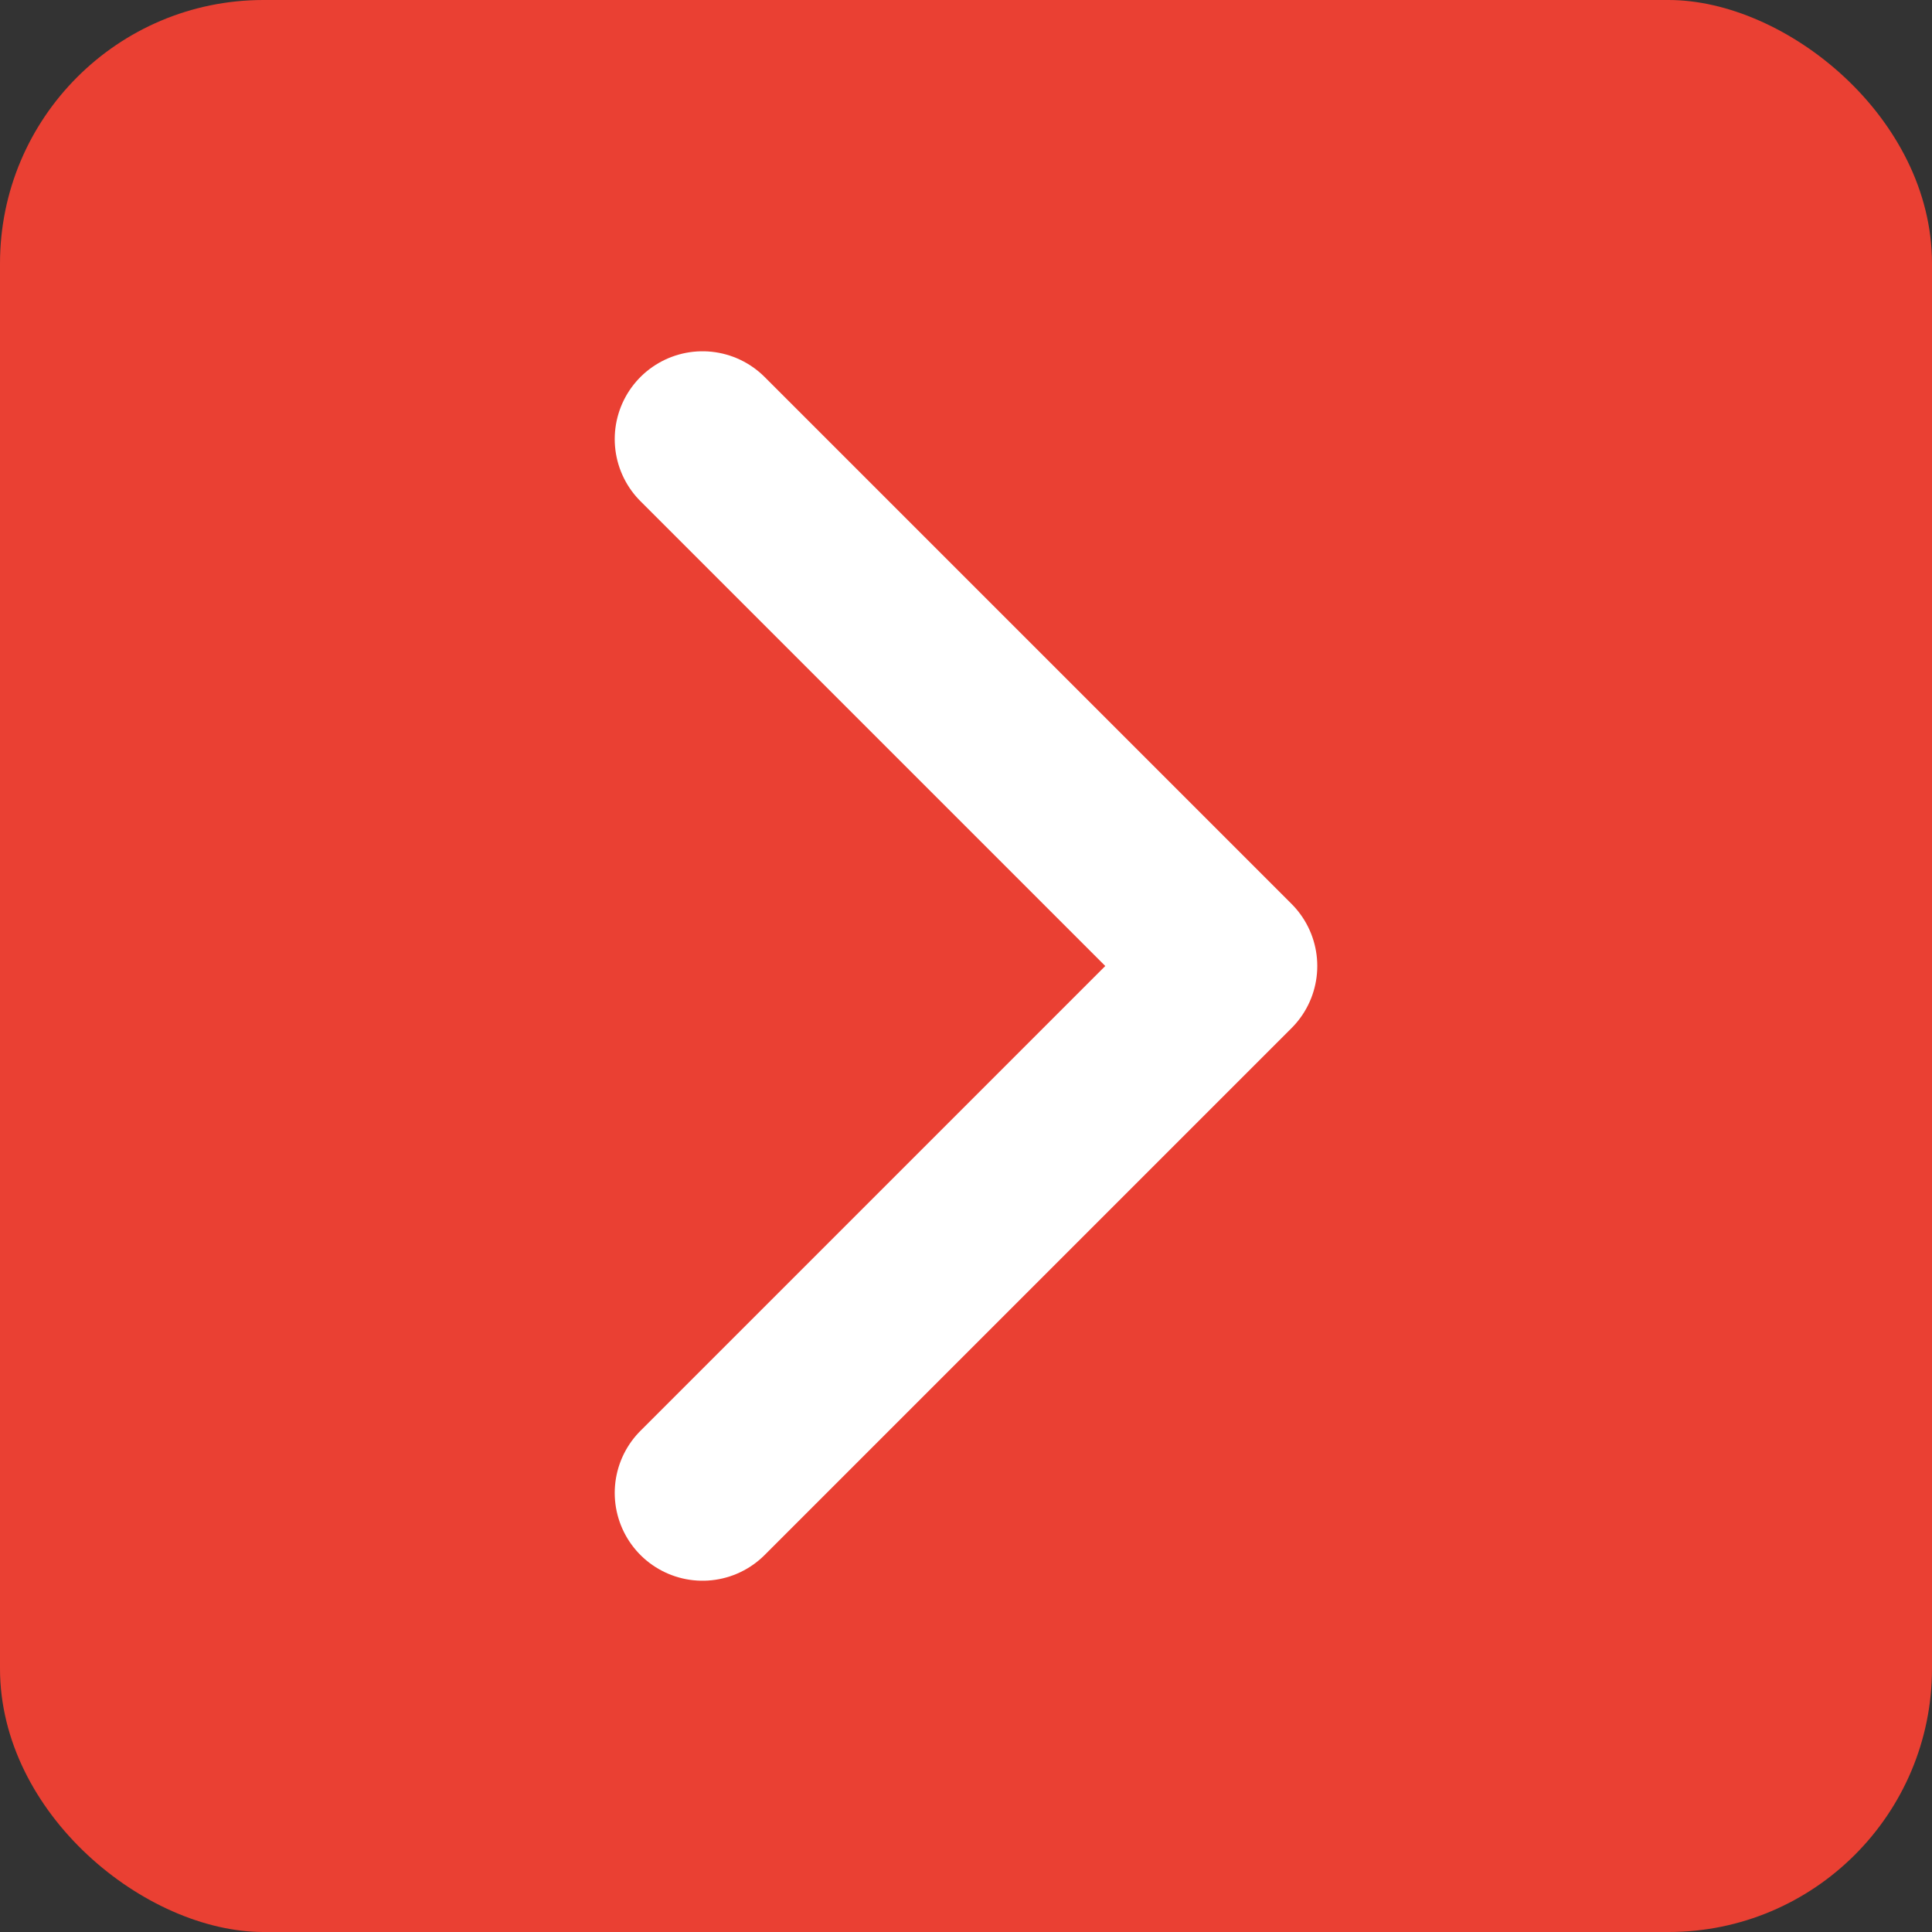 <svg width="22" height="22" viewBox="0 0 22 22" fill="none" xmlns="http://www.w3.org/2000/svg">
<rect x="0" y="0" width="22" height="22" fill="#333333" stroke="none"/>
<rect width="22" height="22" rx="3" transform="matrix(0 1 1 0 0 0)" fill="#EA4033"/>
<path d="M8 5L14 11L8 17" stroke="white" stroke-width="2" stroke-linecap="round" stroke-linejoin="round"/>
</svg>

